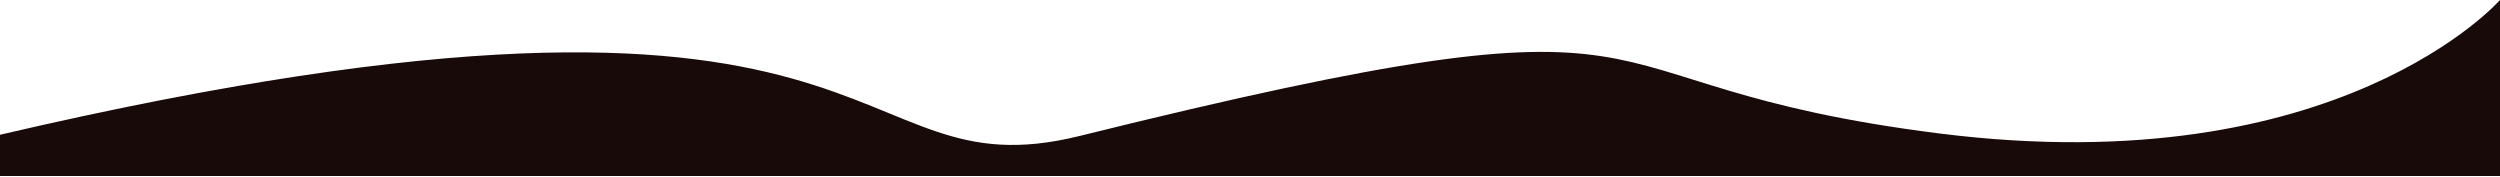 <svg xmlns="http://www.w3.org/2000/svg" xml:space="preserve" style="fill-rule:evenodd;clip-rule:evenodd;stroke-linejoin:round;stroke-miterlimit:2" viewBox="0 0 960 68"><path fill="#180a09" d="M0 67.594h960V0s-61.722 70.441-214.776 51.31c-153.053-19.132-83.395-60.328-330.704.911-94.098 23.3-63.431-82.365-414.52-.473-.178.041 0 11.021 0 15.846Z"/></svg>